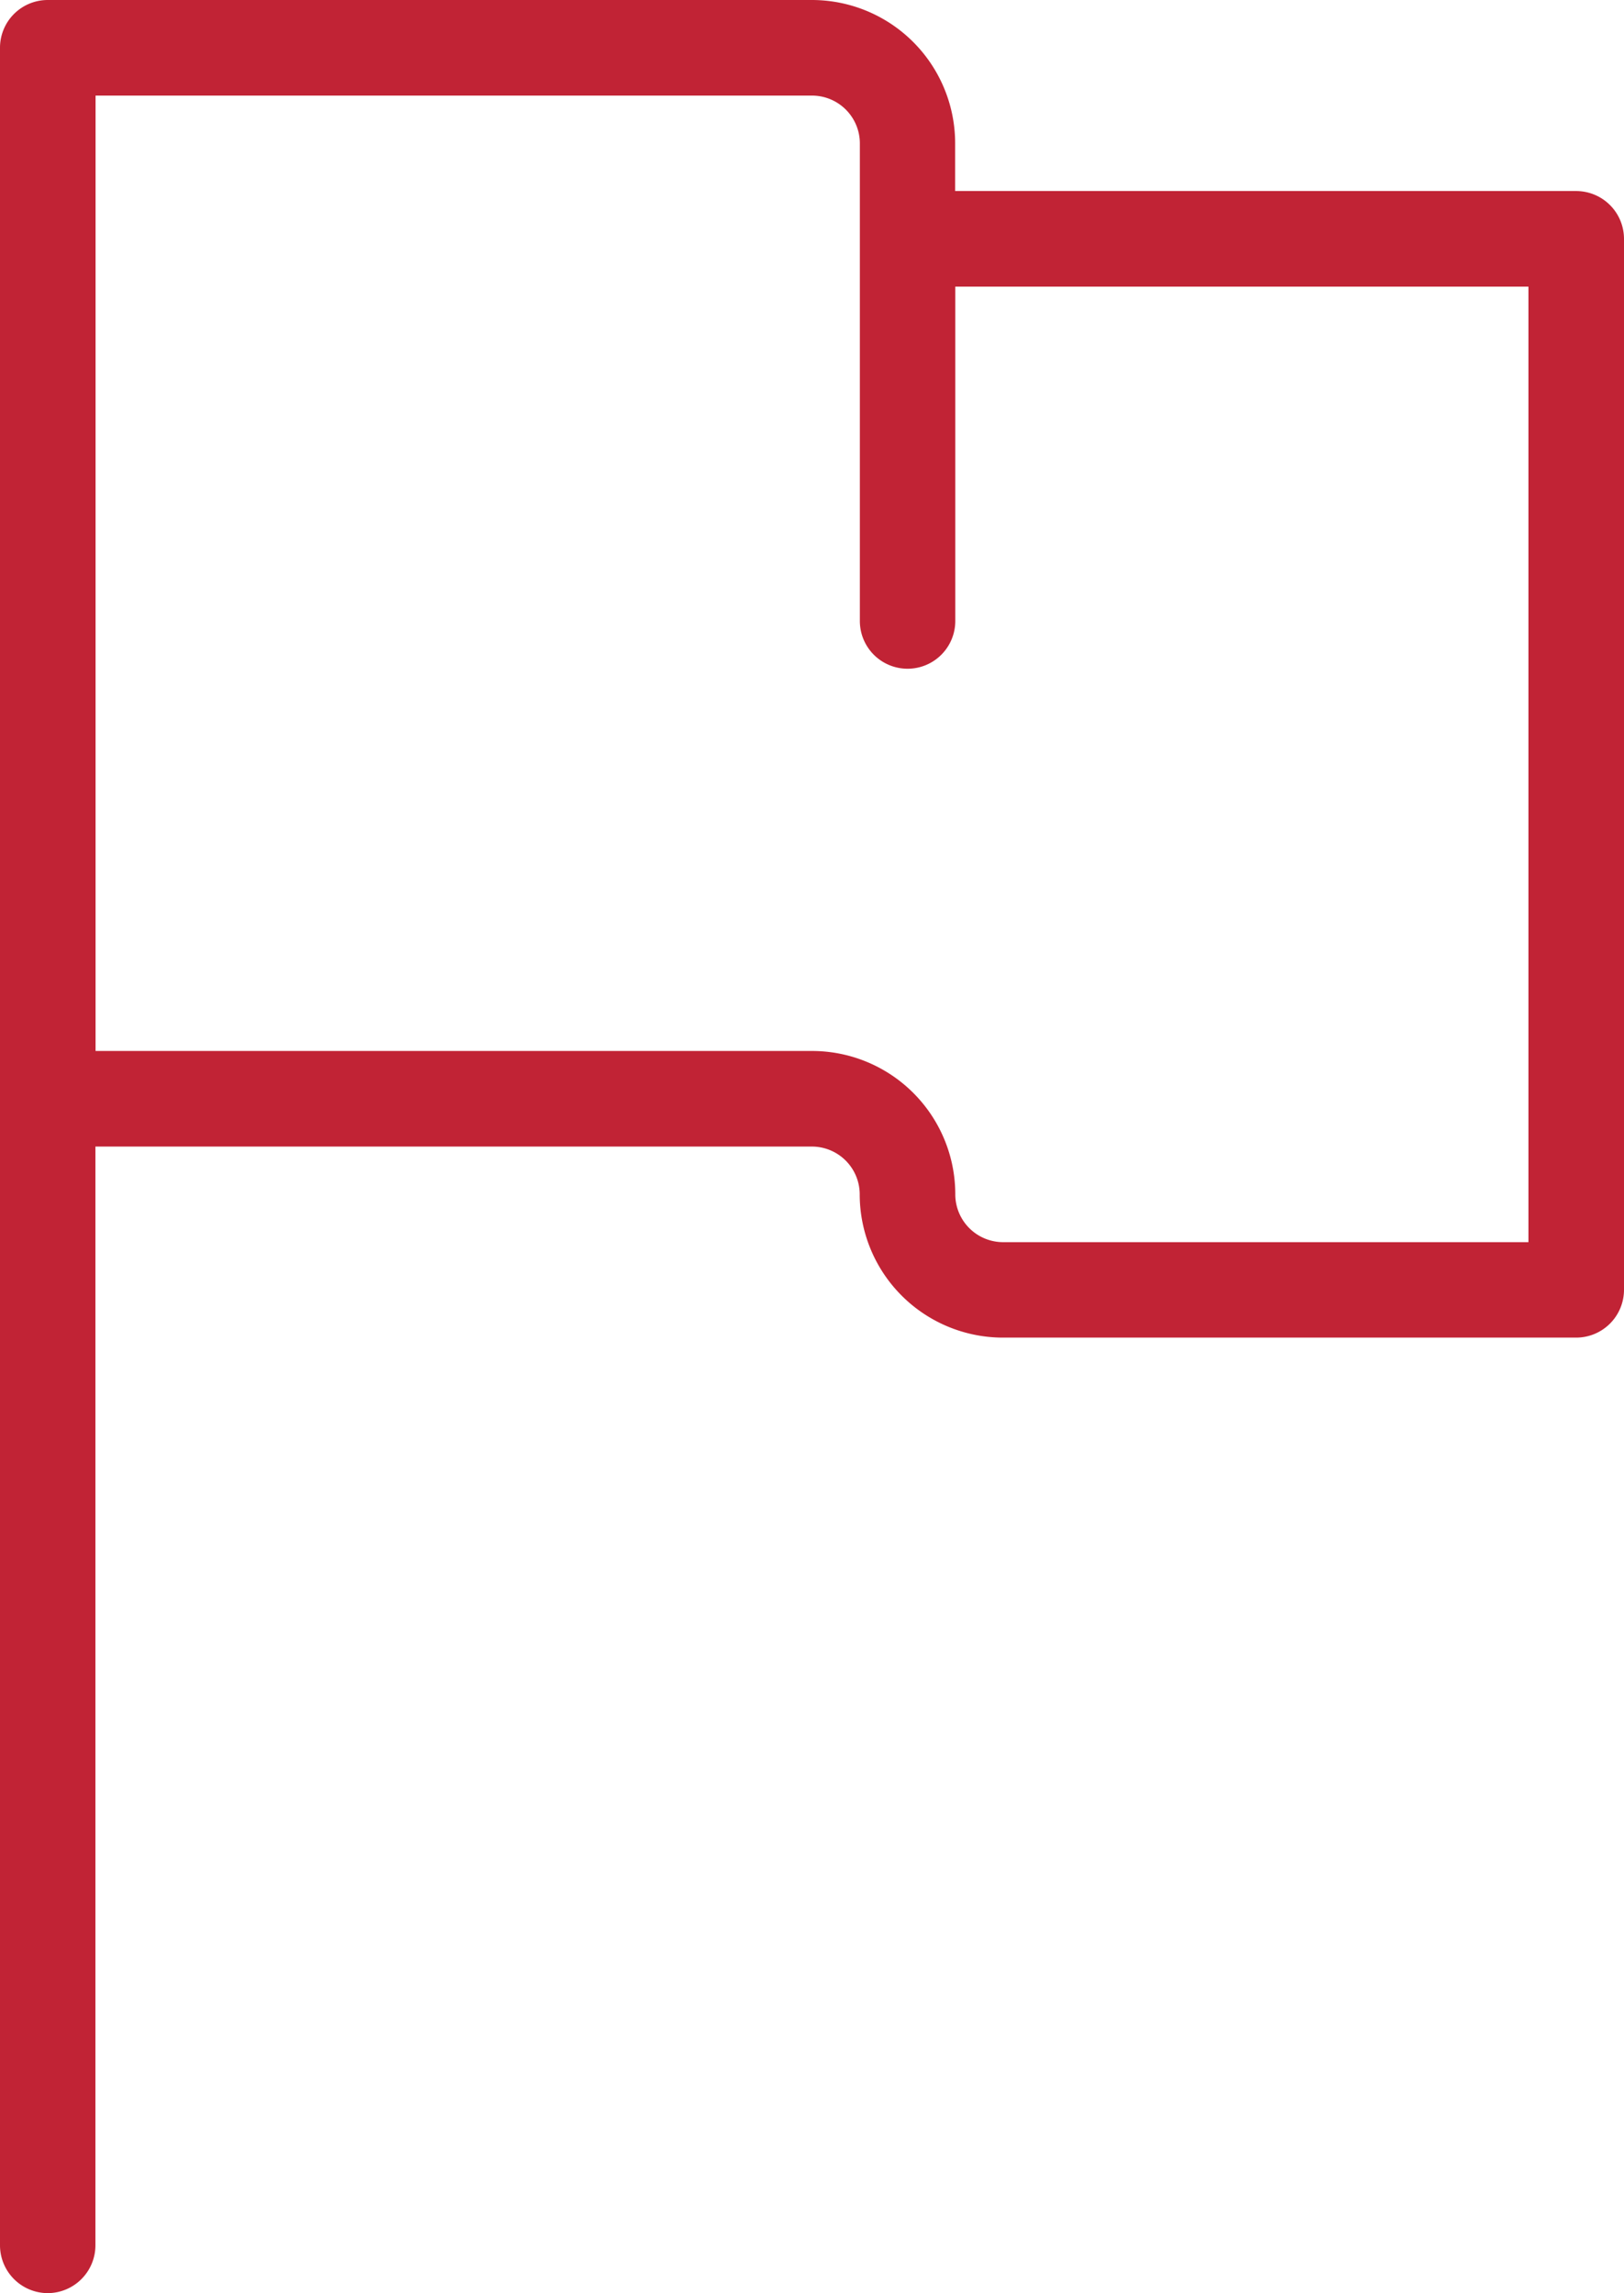 
<svg xmlns="http://www.w3.org/2000/svg" width="11.334" height="16" viewBox="0 0 11.334 16">
  <g id="Group_37_Copy" data-name="Group 37 Copy" transform="translate(-2.667)">
    <path id="Flag" d="M.333,16A.334.334,0,0,1,0,15.666V.333A.333.333,0,0,1,.333,0H5.666a1,1,0,0,1,1,1v.333H11a.334.334,0,0,1,.334.334V9A.334.334,0,0,1,11,9.333H7a1,1,0,0,1-1-1A.334.334,0,0,0,5.666,8h-5v7.666A.334.334,0,0,1,.333,16ZM.667.667V7.333h5a1,1,0,0,1,1,1A.334.334,0,0,0,7,8.667h3.667V2h-4V4.333a.333.333,0,0,1-.666,0V1A.334.334,0,0,0,5.666.667Z" transform="translate(2.667)" fill="#c12335"/>
  </g>
</svg>
